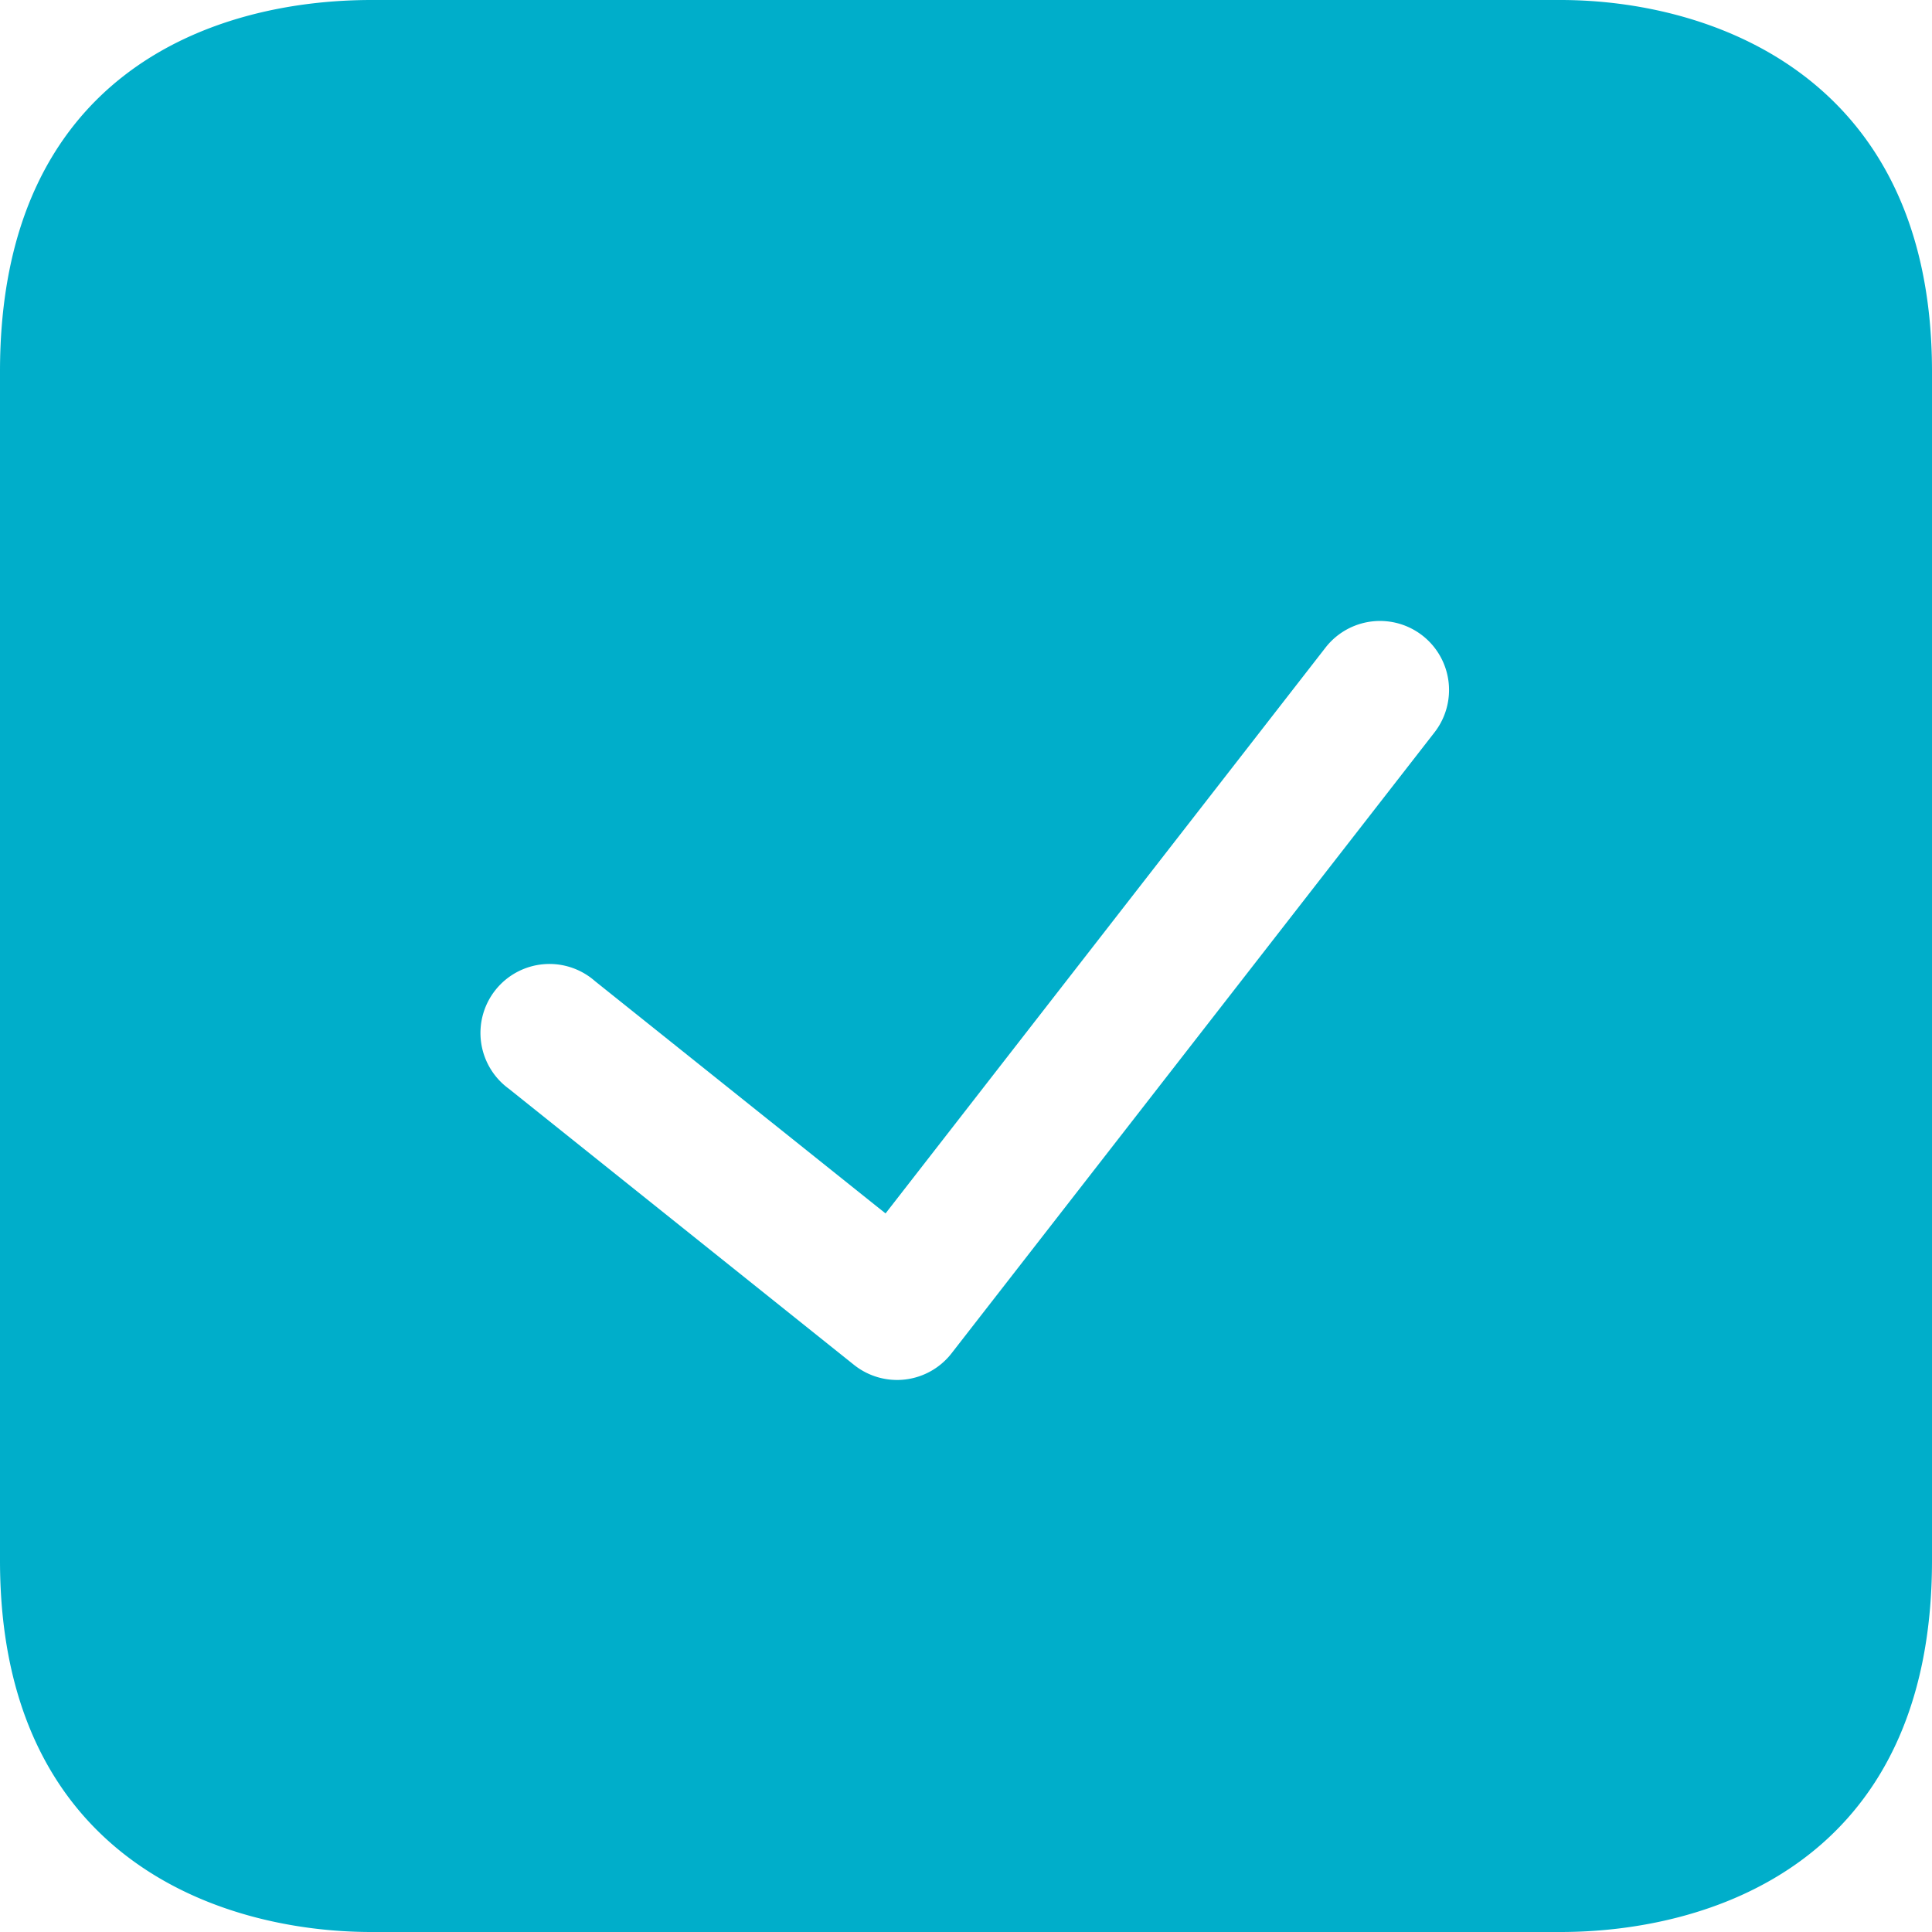 <svg xmlns="http://www.w3.org/2000/svg" width="14" height="14" viewBox="0 0 14 14">
    <g fill="none" fill-rule="evenodd">
        <path d="M-2-2h18v18H-2z"/>
        <path fill="#00AECA" fill-rule="nonzero" d="M2.692 0h8.616C12.385 0 14 .538 14 2.692v8.616C14 13.522 12.359 14 11.308 14H2.692C1.615 14 0 13.48 0 11.308V2.692C0 .538 1.534 0 2.692 0zm1.62 7.11a.5.5 0 1 0-.624.78l2.5 2a.5.5 0 0 0 .707-.083l3.5-4.5a.5.5 0 0 0-.79-.614l-3.188 4.1L4.312 7.11z"/>
    </g>
</svg>
